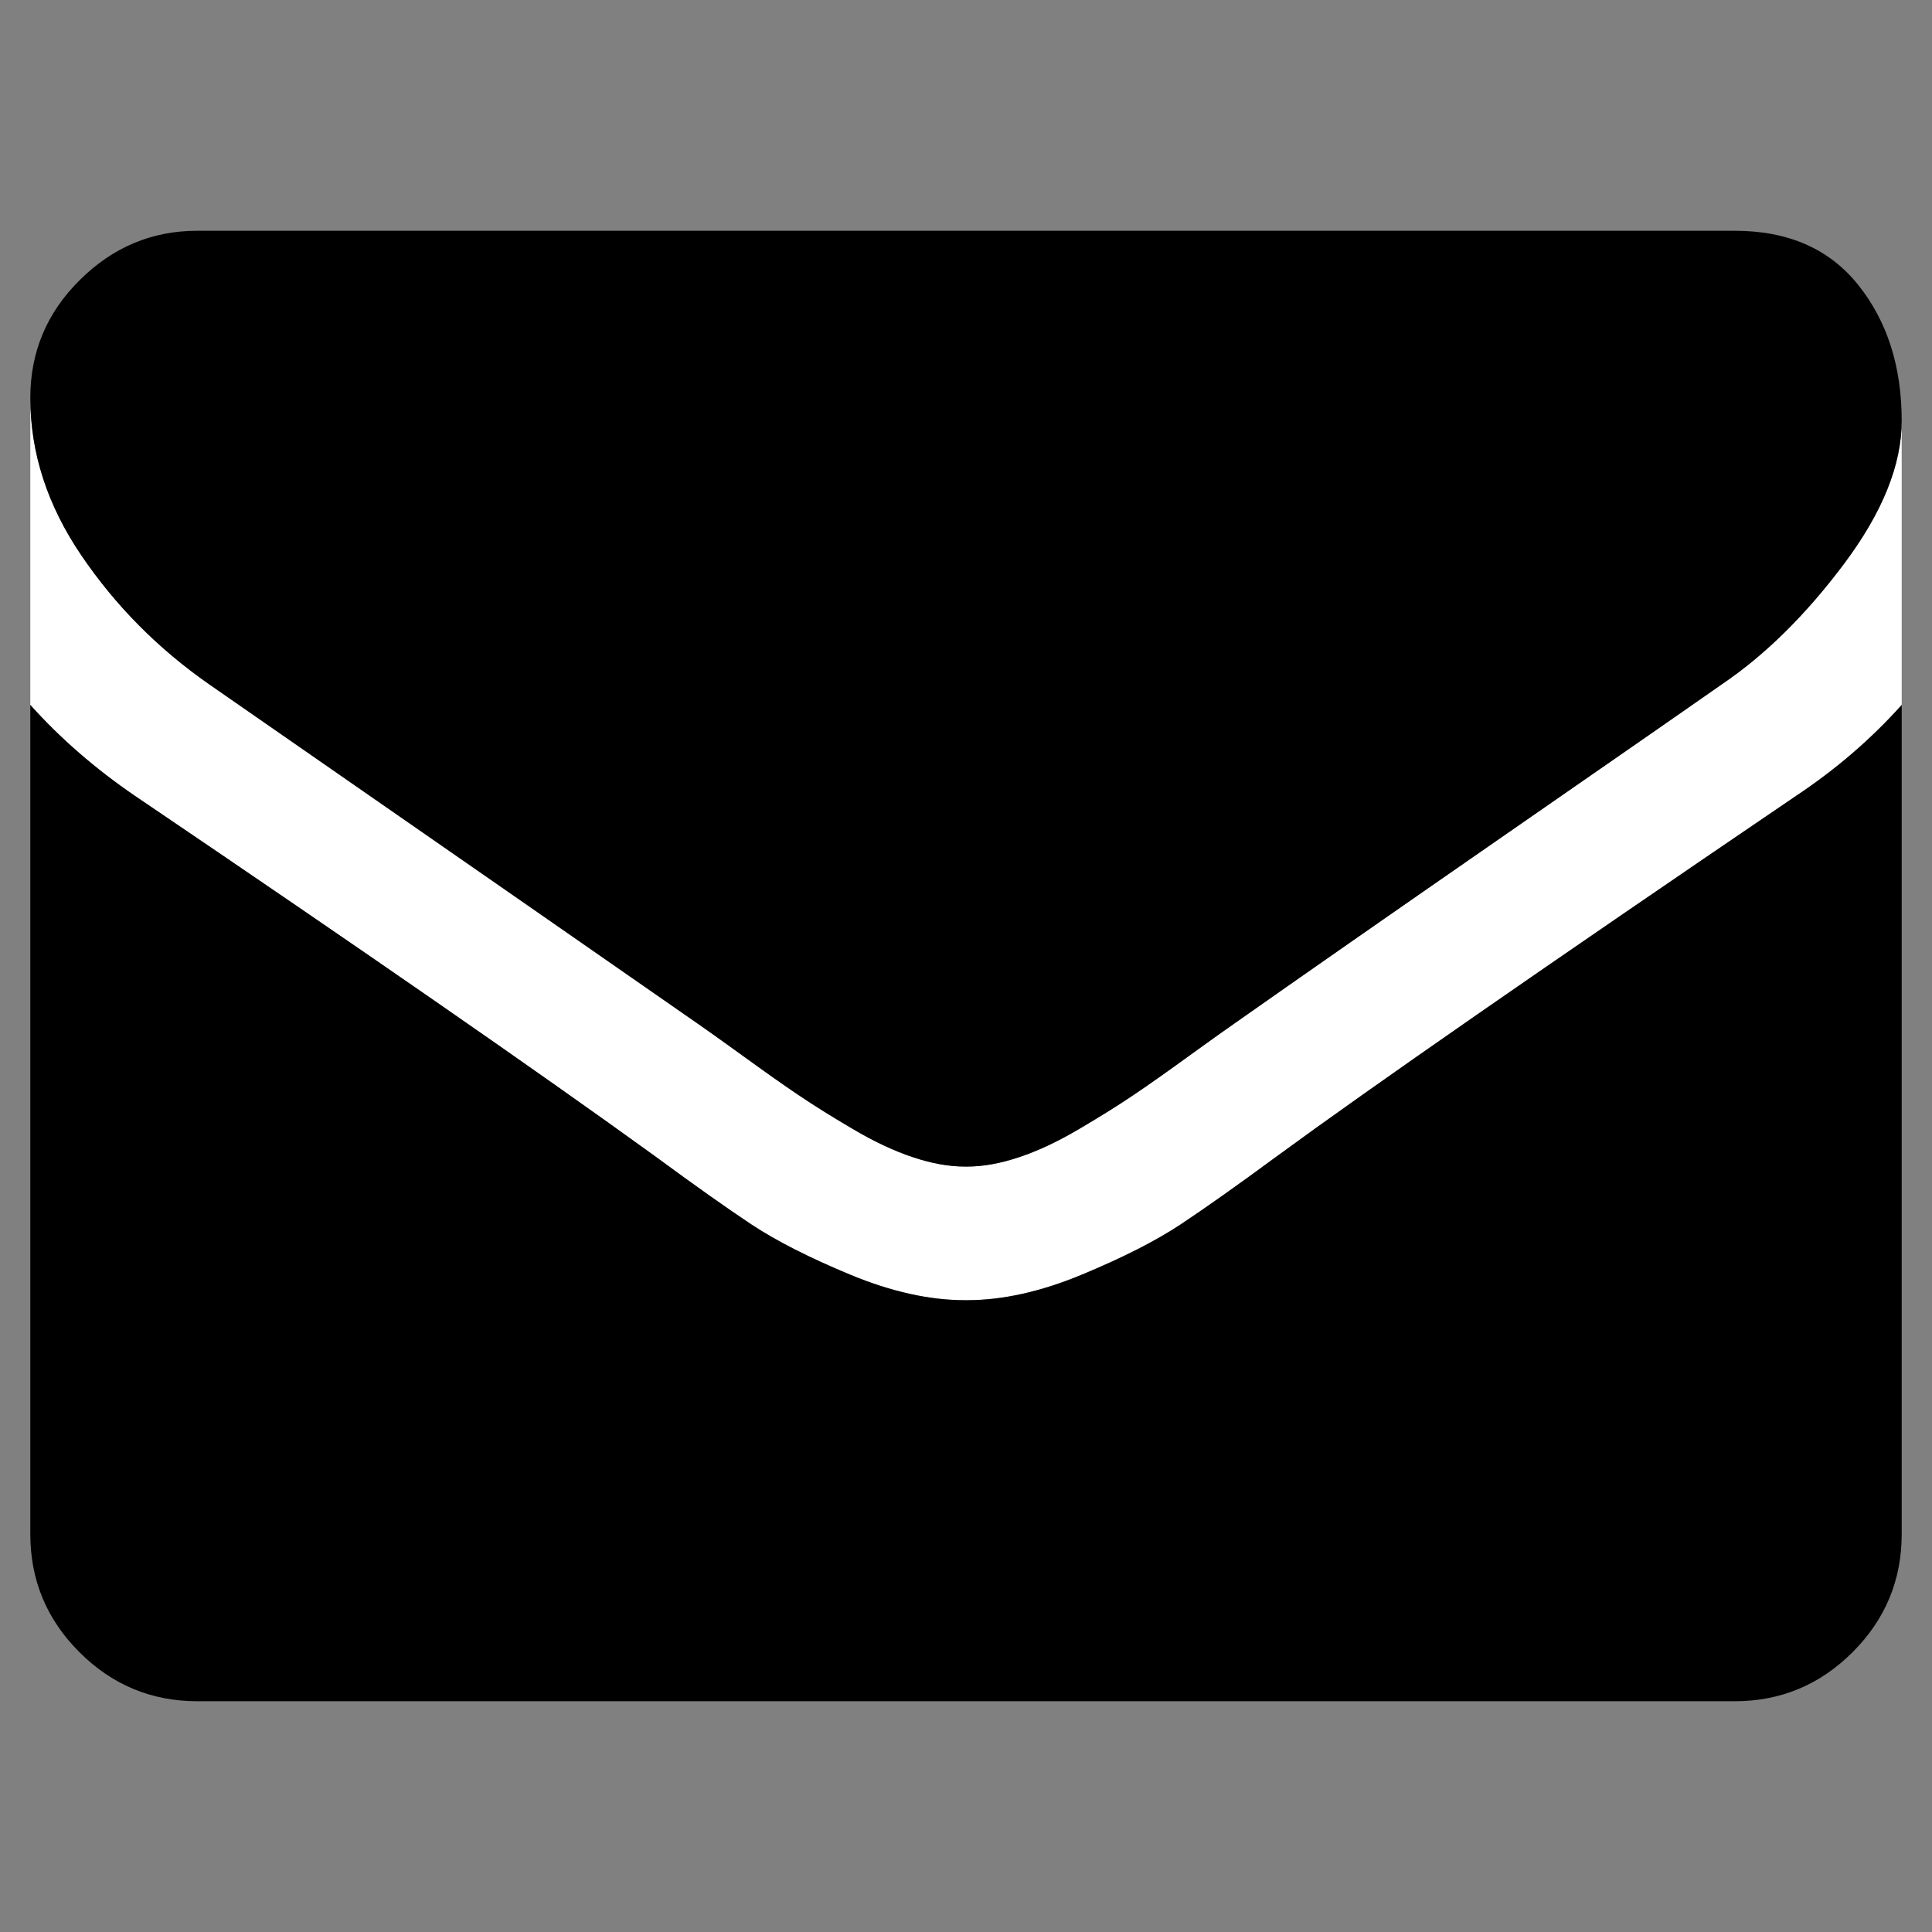 <?xml version="1.0" encoding="UTF-8"?>
<!DOCTYPE svg PUBLIC "-//W3C//DTD SVG 1.1//EN" "http://www.w3.org/Graphics/SVG/1.1/DTD/svg11.dtd">
<svg xmlns="http://www.w3.org/2000/svg" aria-labelledby="title desc" role="img" version="1.1" viewBox="0, 0, 16, 16">
  <rect x="0" y="0" width="16" height="16" fill="#808080" stroke="none"/>
  <title>Email Icon</title>
  <desc>Email icon image</desc>
  <path style="fill: #FFFFFF" d="m 0.251,3.295 c 16.799,9.465 8.4,4.732 0,0 z m 0,0 V 5.838 c 0.248,0.277 0.537,0.527 0.865,0.752 1.891,1.28 3.326,2.275 4.307,2.984 0.329,0.242 0.596,0.43 0.801,0.566 0.205,0.135 0.476,0.275 0.816,0.416 0.34,0.141 0.657,0.211 0.951,0.211 h 0.01 0.008 c 0.294,0 0.611,-0.07 0.951,-0.211 0.34,-0.141 0.612,-0.281 0.816,-0.416 0.205,-0.136 0.472,-0.324 0.801,-0.566 0.779,-0.571 2.211,-1.566 4.299,-2.984 C 15.205,6.371 15.496,6.121 15.749,5.838 V 3.484 c 0,0.363 -0.158,0.758 -0.475,1.182 -0.317,0.424 -0.654,0.758 -1.012,1 -0.196,0.138 -0.787,0.547 -1.773,1.23 -0.986,0.683 -1.741,1.211 -2.266,1.58 -0.058,0.04 -0.182,0.126 -0.369,0.262 -0.187,0.136 -0.343,0.247 -0.467,0.33 -0.124,0.084 -0.273,0.178 -0.449,0.281 -0.175,0.104 -0.342,0.182 -0.498,0.234 -0.155,0.052 -0.299,0.078 -0.432,0.078 h -0.008 -0.01 c -0.133,0 -0.276,-0.026 -0.432,-0.078 -0.156,-0.052 -0.323,-0.13 -0.498,-0.234 -0.176,-0.103 -0.325,-0.197 -0.449,-0.281 -0.124,-0.083 -0.279,-0.194 -0.467,-0.33 C 5.958,8.603 5.834,8.517 5.776,8.477 5.246,8.107 3.897,7.171 1.729,5.666 1.308,5.372 0.957,5.017 0.675,4.602 0.392,4.186 0.251,3.75 0.251,3.295 Z m 15.498,0.189 c 6.467,9.339 3.234,4.669 0,0 z" />
  <path d="M0.251,5.838 L0.251,12.705 Q0.251,13.276 0.657,13.682 Q1.064,14.089 1.635,14.089 L14.365,14.089 Q14.936,14.089 15.343,13.682 Q15.749,13.276 15.749,12.705 L15.749,5.838 Q15.369,6.262 14.876,6.59 Q11.745,8.718 10.577,9.574 Q10.084,9.937 9.777,10.141 Q9.47,10.344 8.96,10.556 Q8.45,10.768 8.009,10.768 L8,10.768 L7.991,10.768 Q7.55,10.768 7.04,10.556 Q6.53,10.344 6.223,10.141 Q5.916,9.937 5.423,9.574 Q3.952,8.51 1.116,6.59 Q0.623,6.253 0.251,5.838 z M0.251,3.295 Q0.251,3.978 0.675,4.601 Q1.098,5.224 1.73,5.665 Q4.982,7.922 5.777,8.476 Q5.864,8.536 6.145,8.739 Q6.426,8.943 6.612,9.068 Q6.798,9.194 7.062,9.349 Q7.325,9.505 7.559,9.583 Q7.792,9.661 7.991,9.661 L8,9.661 L8.009,9.661 Q8.208,9.661 8.441,9.583 Q8.675,9.505 8.938,9.349 Q9.202,9.194 9.388,9.068 Q9.574,8.943 9.855,8.739 Q10.136,8.536 10.223,8.476 Q11.01,7.922 12.489,6.897 Q13.968,5.872 14.262,5.665 Q14.798,5.302 15.274,4.666 Q15.749,4.03 15.749,3.485 Q15.749,2.811 15.39,2.361 Q15.031,1.911 14.365,1.911 L1.635,1.911 Q1.072,1.911 0.662,2.318 Q0.251,2.724 0.251,3.295 z" />
</svg>
